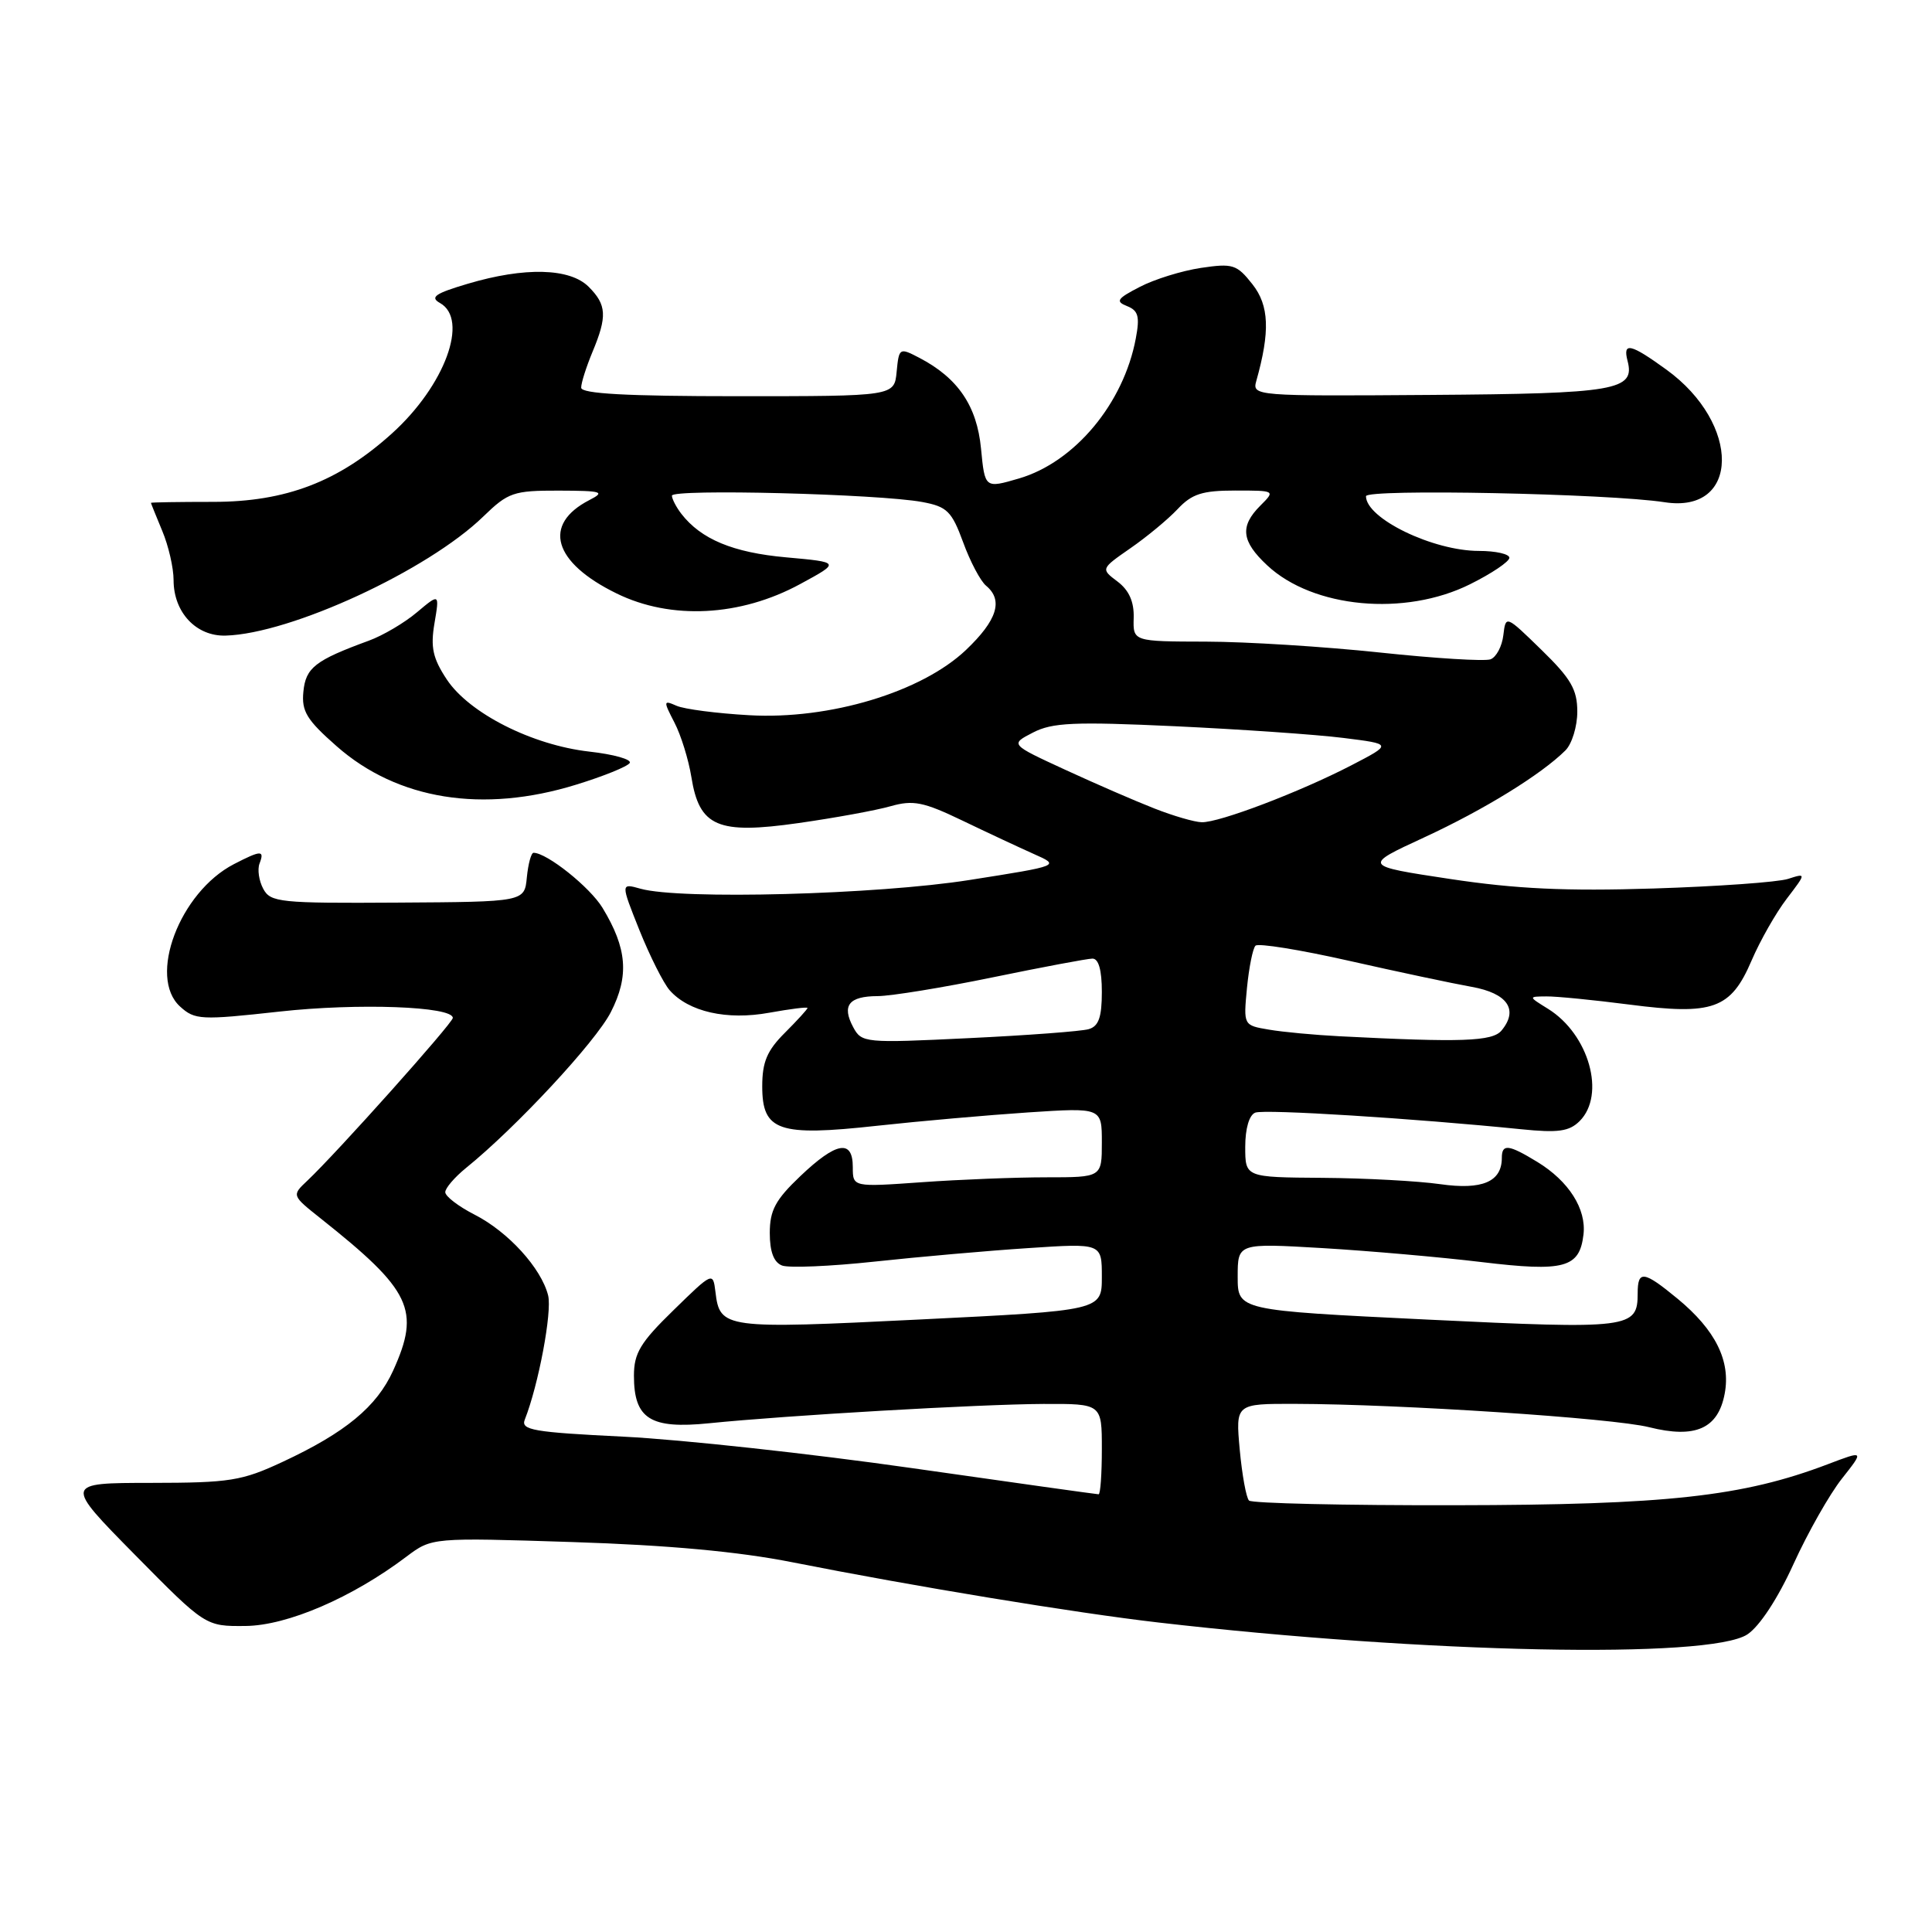 <?xml version="1.0" encoding="UTF-8" standalone="no"?>
<!DOCTYPE svg PUBLIC "-//W3C//DTD SVG 1.1//EN" "http://www.w3.org/Graphics/SVG/1.1/DTD/svg11.dtd" >
<svg xmlns="http://www.w3.org/2000/svg" xmlns:xlink="http://www.w3.org/1999/xlink" version="1.1" viewBox="0 0 256 256">
 <g >
 <path fill="currentColor"
d=" M 231.53 216.57 C 233.14 215.51 235.56 211.84 237.65 207.24 C 239.55 203.07 242.44 197.97 244.07 195.92 C 247.02 192.18 247.02 192.18 242.16 194.03 C 230.92 198.30 220.87 199.41 192.83 199.45 C 178.17 199.48 165.87 199.20 165.50 198.83 C 165.13 198.46 164.58 195.42 164.27 192.08 C 163.72 186.00 163.72 186.00 171.61 186.02 C 185.54 186.05 213.76 187.91 218.51 189.11 C 224.64 190.65 227.66 189.31 228.53 184.67 C 229.35 180.33 227.31 176.23 222.29 172.09 C 217.79 168.38 217.00 168.27 217.00 171.38 C 217.00 176.03 216.02 176.15 189.11 174.85 C 164.00 173.63 164.00 173.63 164.00 169.17 C 164.00 164.72 164.00 164.72 175.25 165.38 C 181.44 165.75 190.92 166.58 196.31 167.23 C 207.29 168.55 209.30 168.01 209.82 163.58 C 210.22 160.20 207.87 156.50 203.70 153.96 C 199.88 151.63 199.00 151.53 199.00 153.43 C 199.00 156.59 196.41 157.70 190.85 156.91 C 187.91 156.49 180.89 156.11 175.25 156.07 C 165.00 156.00 165.00 156.00 165.00 151.97 C 165.00 149.53 165.53 147.73 166.33 147.43 C 167.57 146.95 187.32 148.19 201.56 149.63 C 206.48 150.13 207.93 149.92 209.31 148.55 C 212.80 145.06 210.55 137.05 205.13 133.68 C 202.50 132.05 202.50 132.05 204.89 132.03 C 206.20 132.01 211.15 132.50 215.89 133.11 C 227.01 134.55 229.34 133.71 232.10 127.26 C 233.22 124.65 235.31 120.97 236.75 119.09 C 239.35 115.68 239.35 115.68 236.92 116.46 C 235.59 116.89 227.58 117.46 219.12 117.73 C 207.48 118.10 200.92 117.79 192.15 116.47 C 180.57 114.72 180.57 114.72 188.71 110.96 C 196.64 107.30 204.24 102.61 207.43 99.43 C 208.29 98.57 209.00 96.26 209.00 94.30 C 209.00 91.37 208.16 89.92 204.26 86.12 C 199.52 81.50 199.52 81.50 199.20 84.17 C 199.03 85.63 198.27 87.07 197.51 87.36 C 196.76 87.65 190.15 87.24 182.82 86.46 C 175.49 85.68 165.14 85.03 159.82 85.02 C 150.13 85.00 150.13 85.00 150.22 81.87 C 150.28 79.73 149.60 78.21 148.08 77.06 C 145.85 75.38 145.85 75.38 149.79 72.64 C 151.96 71.14 154.77 68.81 156.04 67.46 C 157.93 65.44 159.31 65.00 163.67 65.00 C 169.00 65.00 169.00 65.00 167.00 67.00 C 164.26 69.74 164.49 71.72 167.91 74.91 C 173.98 80.59 186.16 81.72 194.80 77.41 C 197.66 75.99 200.00 74.41 200.00 73.91 C 200.00 73.41 198.19 73.00 195.97 73.00 C 189.88 73.00 181.00 68.70 181.00 65.75 C 181.00 64.75 213.19 65.40 220.59 66.55 C 230.57 68.09 230.72 56.16 220.81 48.98 C 216.05 45.53 215.00 45.29 215.66 47.82 C 216.68 51.72 214.15 52.16 189.50 52.33 C 166.34 52.50 165.91 52.46 166.46 50.50 C 168.31 43.94 168.18 40.48 165.95 37.66 C 163.88 35.04 163.36 34.87 159.12 35.50 C 156.60 35.88 152.95 37.01 151.02 38.02 C 148.01 39.57 147.77 39.94 149.34 40.56 C 150.83 41.15 151.05 41.94 150.50 44.84 C 148.89 53.46 142.40 61.24 135.02 63.40 C 130.50 64.72 130.50 64.72 129.99 59.44 C 129.45 53.78 126.93 50.08 121.81 47.41 C 119.18 46.04 119.12 46.08 118.81 49.26 C 118.50 52.50 118.50 52.50 97.76 52.50 C 83.03 52.50 77.01 52.17 77.01 51.37 C 77.00 50.75 77.68 48.63 78.50 46.65 C 80.48 41.91 80.39 40.39 78.00 38.00 C 75.51 35.51 69.52 35.36 61.98 37.60 C 57.66 38.88 56.93 39.38 58.30 40.15 C 62.18 42.32 58.95 51.10 51.94 57.43 C 44.87 63.82 37.88 66.50 28.25 66.50 C 23.71 66.50 20.00 66.56 20.00 66.63 C 20.00 66.70 20.68 68.37 21.50 70.35 C 22.33 72.32 23.00 75.25 23.00 76.86 C 23.00 81.14 25.99 84.33 29.89 84.22 C 38.52 83.98 56.68 75.59 64.04 68.44 C 67.34 65.24 68.03 65.00 74.04 65.01 C 79.80 65.03 80.24 65.16 78.10 66.26 C 71.83 69.49 73.29 74.53 81.71 78.64 C 88.91 82.17 98.10 81.70 106.03 77.39 C 111.36 74.50 111.36 74.50 104.16 73.85 C 97.13 73.22 92.89 71.45 90.28 68.08 C 89.61 67.21 89.05 66.13 89.03 65.68 C 89.00 64.75 116.48 65.45 122.21 66.52 C 125.49 67.13 126.11 67.74 127.62 71.85 C 128.55 74.41 129.92 77.00 130.66 77.61 C 132.97 79.53 132.14 82.18 127.99 86.13 C 122.12 91.70 109.93 95.38 99.28 94.77 C 95.00 94.53 90.67 93.97 89.65 93.52 C 87.89 92.75 87.88 92.86 89.37 95.75 C 90.24 97.42 91.24 100.67 91.61 102.96 C 92.66 109.55 95.10 110.59 105.81 109.06 C 110.59 108.38 116.08 107.38 118.00 106.83 C 121.01 105.98 122.35 106.25 127.50 108.72 C 130.80 110.31 135.07 112.30 136.99 113.16 C 140.49 114.71 140.49 114.71 128.49 116.60 C 116.23 118.54 90.12 119.24 84.87 117.76 C 82.24 117.02 82.24 117.02 84.73 123.26 C 86.11 126.69 87.91 130.27 88.73 131.21 C 91.25 134.07 96.31 135.22 101.94 134.19 C 104.72 133.69 107.00 133.40 107.00 133.56 C 107.00 133.72 105.65 135.20 104.00 136.85 C 101.64 139.20 101.00 140.72 101.00 143.94 C 101.00 149.87 103.13 150.61 116.22 149.17 C 121.88 148.55 130.89 147.76 136.25 147.40 C 146.00 146.76 146.00 146.76 146.00 151.38 C 146.00 156.00 146.00 156.00 138.65 156.00 C 134.61 156.00 127.19 156.29 122.15 156.65 C 113.00 157.30 113.00 157.30 113.00 154.65 C 113.00 150.92 110.83 151.29 106.04 155.85 C 102.75 158.98 102.00 160.37 102.00 163.38 C 102.00 165.86 102.53 167.27 103.63 167.69 C 104.53 168.03 110.04 167.80 115.88 167.17 C 121.72 166.54 130.89 165.73 136.25 165.38 C 146.00 164.73 146.00 164.73 146.00 169.19 C 146.00 173.65 146.00 173.65 121.87 174.84 C 95.93 176.12 95.38 176.05 94.80 171.18 C 94.47 168.52 94.44 168.53 89.24 173.61 C 84.85 177.88 84.00 179.30 84.00 182.29 C 84.00 188.00 86.17 189.38 93.95 188.59 C 104.28 187.54 129.74 186.07 138.25 186.03 C 146.00 186.00 146.00 186.00 146.00 192.00 C 146.00 195.30 145.81 198.00 145.57 198.00 C 145.33 198.00 134.19 196.44 120.82 194.53 C 107.44 192.62 90.29 190.75 82.70 190.37 C 70.63 189.78 68.98 189.49 69.54 188.10 C 71.36 183.49 73.17 173.83 72.63 171.65 C 71.72 168.03 67.33 163.21 62.87 160.94 C 60.74 159.85 59.00 158.52 59.00 157.97 C 59.00 157.43 60.24 155.99 61.75 154.76 C 68.37 149.41 78.94 138.04 80.94 134.11 C 83.39 129.31 83.10 125.67 79.84 120.30 C 78.18 117.56 72.47 113.00 70.70 113.00 C 70.38 113.00 69.99 114.46 69.81 116.25 C 69.50 119.50 69.50 119.50 52.71 119.60 C 37.08 119.70 35.84 119.57 34.88 117.77 C 34.31 116.71 34.09 115.20 34.39 114.42 C 35.08 112.63 34.60 112.64 31.00 114.50 C 23.80 118.22 19.55 129.48 23.87 133.38 C 25.82 135.15 26.62 135.19 37.03 134.04 C 47.43 132.89 60.00 133.35 60.00 134.88 C 60.00 135.56 44.63 152.76 40.72 156.45 C 38.65 158.40 38.65 158.40 42.49 161.45 C 54.52 171.00 55.74 173.57 52.09 181.62 C 49.91 186.40 45.78 189.82 37.46 193.70 C 32.04 196.23 30.47 196.48 20.00 196.49 C 8.50 196.50 8.50 196.50 17.86 206.00 C 27.23 215.50 27.23 215.50 32.53 215.45 C 38.07 215.40 46.66 211.70 53.86 206.26 C 57.23 203.73 57.23 203.73 75.86 204.33 C 88.55 204.74 97.85 205.59 105.00 207.01 C 121.10 210.20 142.41 213.71 153.50 214.99 C 188.90 219.08 226.53 219.85 231.53 216.57 Z  M 76.35 103.97 C 79.96 102.86 83.15 101.57 83.44 101.10 C 83.73 100.63 81.32 99.95 78.08 99.59 C 70.51 98.73 62.17 94.51 59.20 90.03 C 57.35 87.23 57.03 85.78 57.57 82.59 C 58.24 78.62 58.24 78.62 55.25 81.13 C 53.61 82.52 50.74 84.21 48.88 84.89 C 41.75 87.50 40.51 88.47 40.20 91.65 C 39.94 94.25 40.64 95.39 44.61 98.88 C 52.67 105.98 63.98 107.80 76.35 103.97 Z  M 113.05 136.10 C 111.51 133.22 112.48 132.00 116.31 131.99 C 118.06 131.98 124.90 130.87 131.50 129.51 C 138.10 128.15 144.06 127.03 144.75 127.02 C 145.57 127.01 146.00 128.54 146.00 131.43 C 146.00 134.79 145.58 135.99 144.25 136.37 C 143.29 136.65 136.13 137.19 128.35 137.56 C 114.57 138.23 114.17 138.19 113.05 136.10 Z  M 177.50 137.31 C 174.20 137.14 169.98 136.75 168.13 136.43 C 164.76 135.86 164.76 135.86 165.23 130.91 C 165.50 128.19 166.00 125.66 166.36 125.31 C 166.71 124.95 172.29 125.85 178.75 127.31 C 185.21 128.77 192.52 130.32 194.99 130.76 C 199.76 131.61 201.25 133.79 198.96 136.55 C 197.76 138.00 193.65 138.14 177.50 137.31 Z  M 152.97 107.13 C 150.48 106.16 145.16 103.85 141.15 102.00 C 133.84 98.63 133.84 98.63 136.87 97.07 C 139.43 95.74 142.31 95.61 155.70 96.23 C 164.39 96.64 174.43 97.33 178.00 97.78 C 184.50 98.59 184.50 98.59 179.04 101.42 C 172.24 104.94 161.53 109.02 159.23 108.95 C 158.28 108.93 155.46 108.11 152.97 107.13 Z "/>
</g>
</svg>